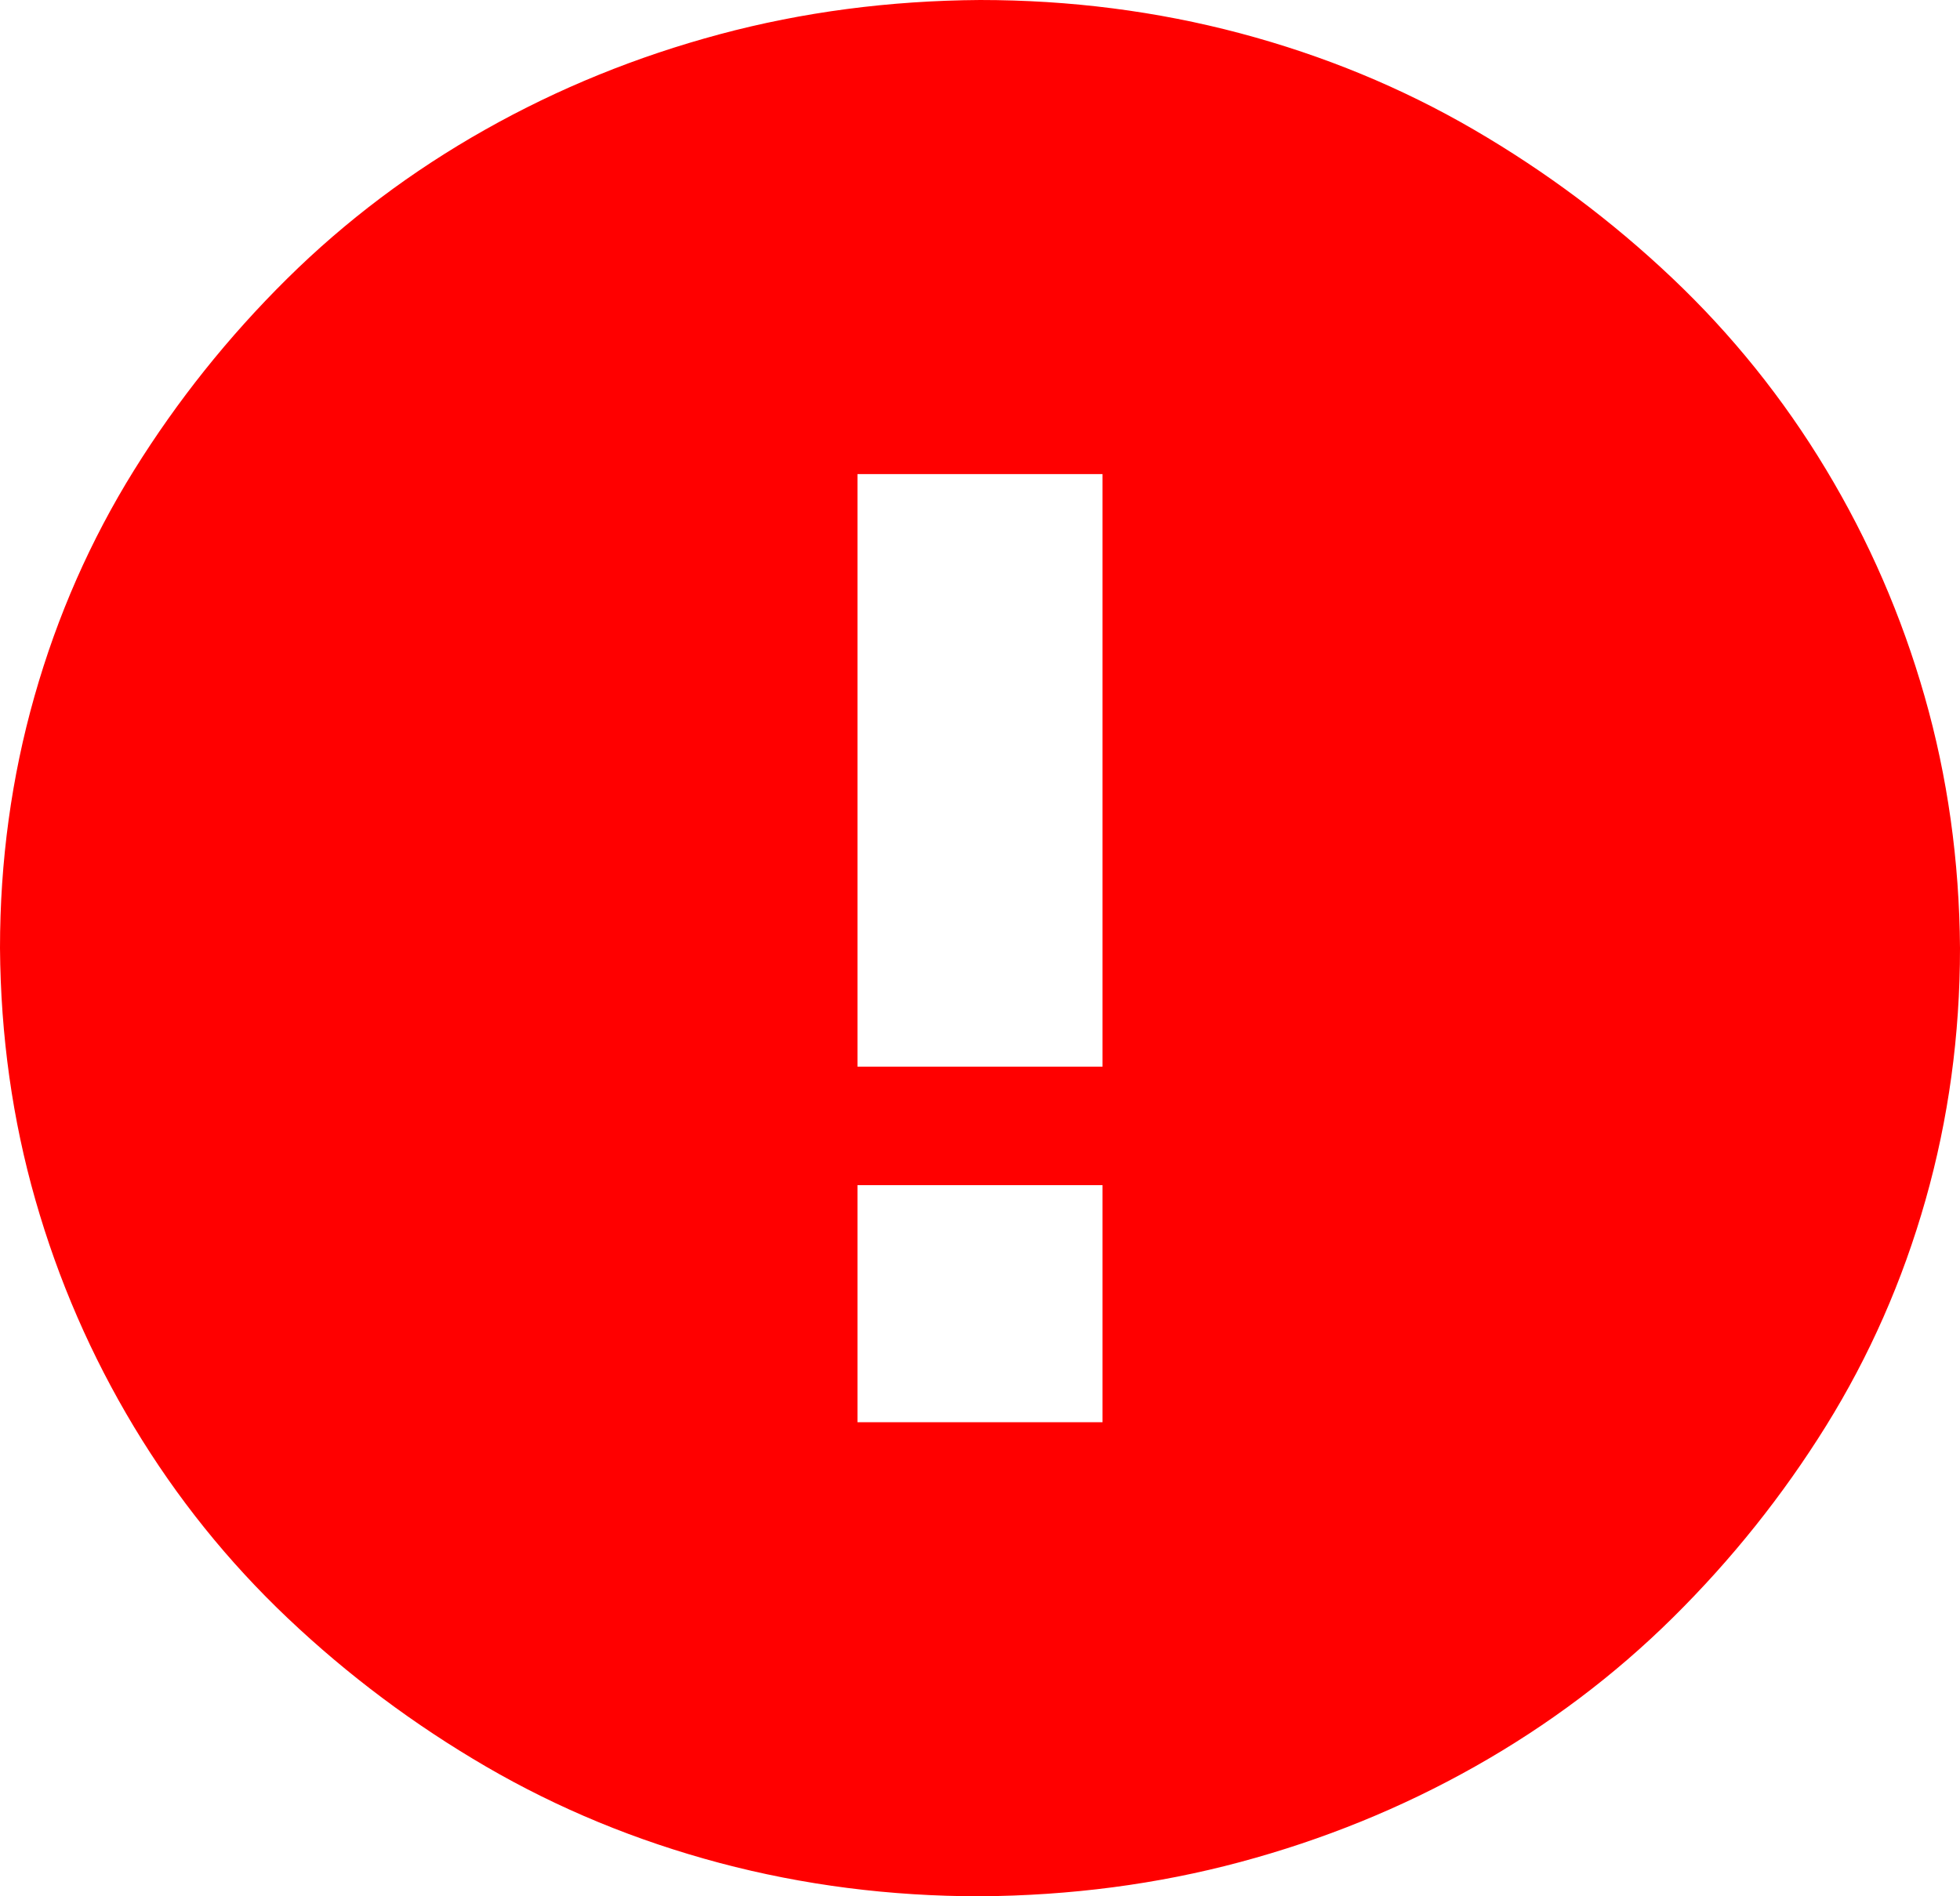 <svg width="31" height="30" viewBox="0 0 31 30" fill="none" xmlns="http://www.w3.org/2000/svg">
<g clip-path="url(#clip0_114_2)">
<path d="M15.5 0C16.923 0 18.295 0.176 19.617 0.527C20.939 0.879 22.17 1.387 23.311 2.051C24.451 2.715 25.495 3.496 26.444 4.395C27.392 5.293 28.205 6.304 28.881 7.427C29.557 8.55 30.077 9.746 30.44 11.016C30.803 12.285 30.99 13.613 31 15C31 16.377 30.818 17.705 30.455 18.984C30.092 20.264 29.567 21.455 28.881 22.559C28.195 23.662 27.387 24.673 26.459 25.591C25.531 26.509 24.486 27.295 23.326 27.949C22.165 28.604 20.929 29.106 19.617 29.458C18.305 29.81 16.933 29.99 15.5 30C14.077 30 12.705 29.824 11.383 29.473C10.061 29.121 8.83 28.613 7.689 27.949C6.549 27.285 5.505 26.504 4.556 25.605C3.608 24.707 2.795 23.696 2.119 22.573C1.443 21.45 0.923 20.254 0.56 18.984C0.197 17.715 0.01 16.387 0 15C0 13.623 0.182 12.295 0.545 11.016C0.908 9.736 1.433 8.545 2.119 7.441C2.805 6.338 3.613 5.327 4.541 4.409C5.469 3.491 6.514 2.705 7.674 2.051C8.835 1.396 10.071 0.894 11.383 0.542C12.695 0.19 14.067 0.01 15.5 0ZM17.438 22.5V18.75H13.562V22.5H17.438ZM17.438 16.875V7.5H13.562V16.875H17.438Z" fill="#FF0000"/>
</g>
<defs>
<clipPath id="clip0_114_2">
<rect width="31" height="30" fill="white"/>
</clipPath>
</defs>
</svg>

